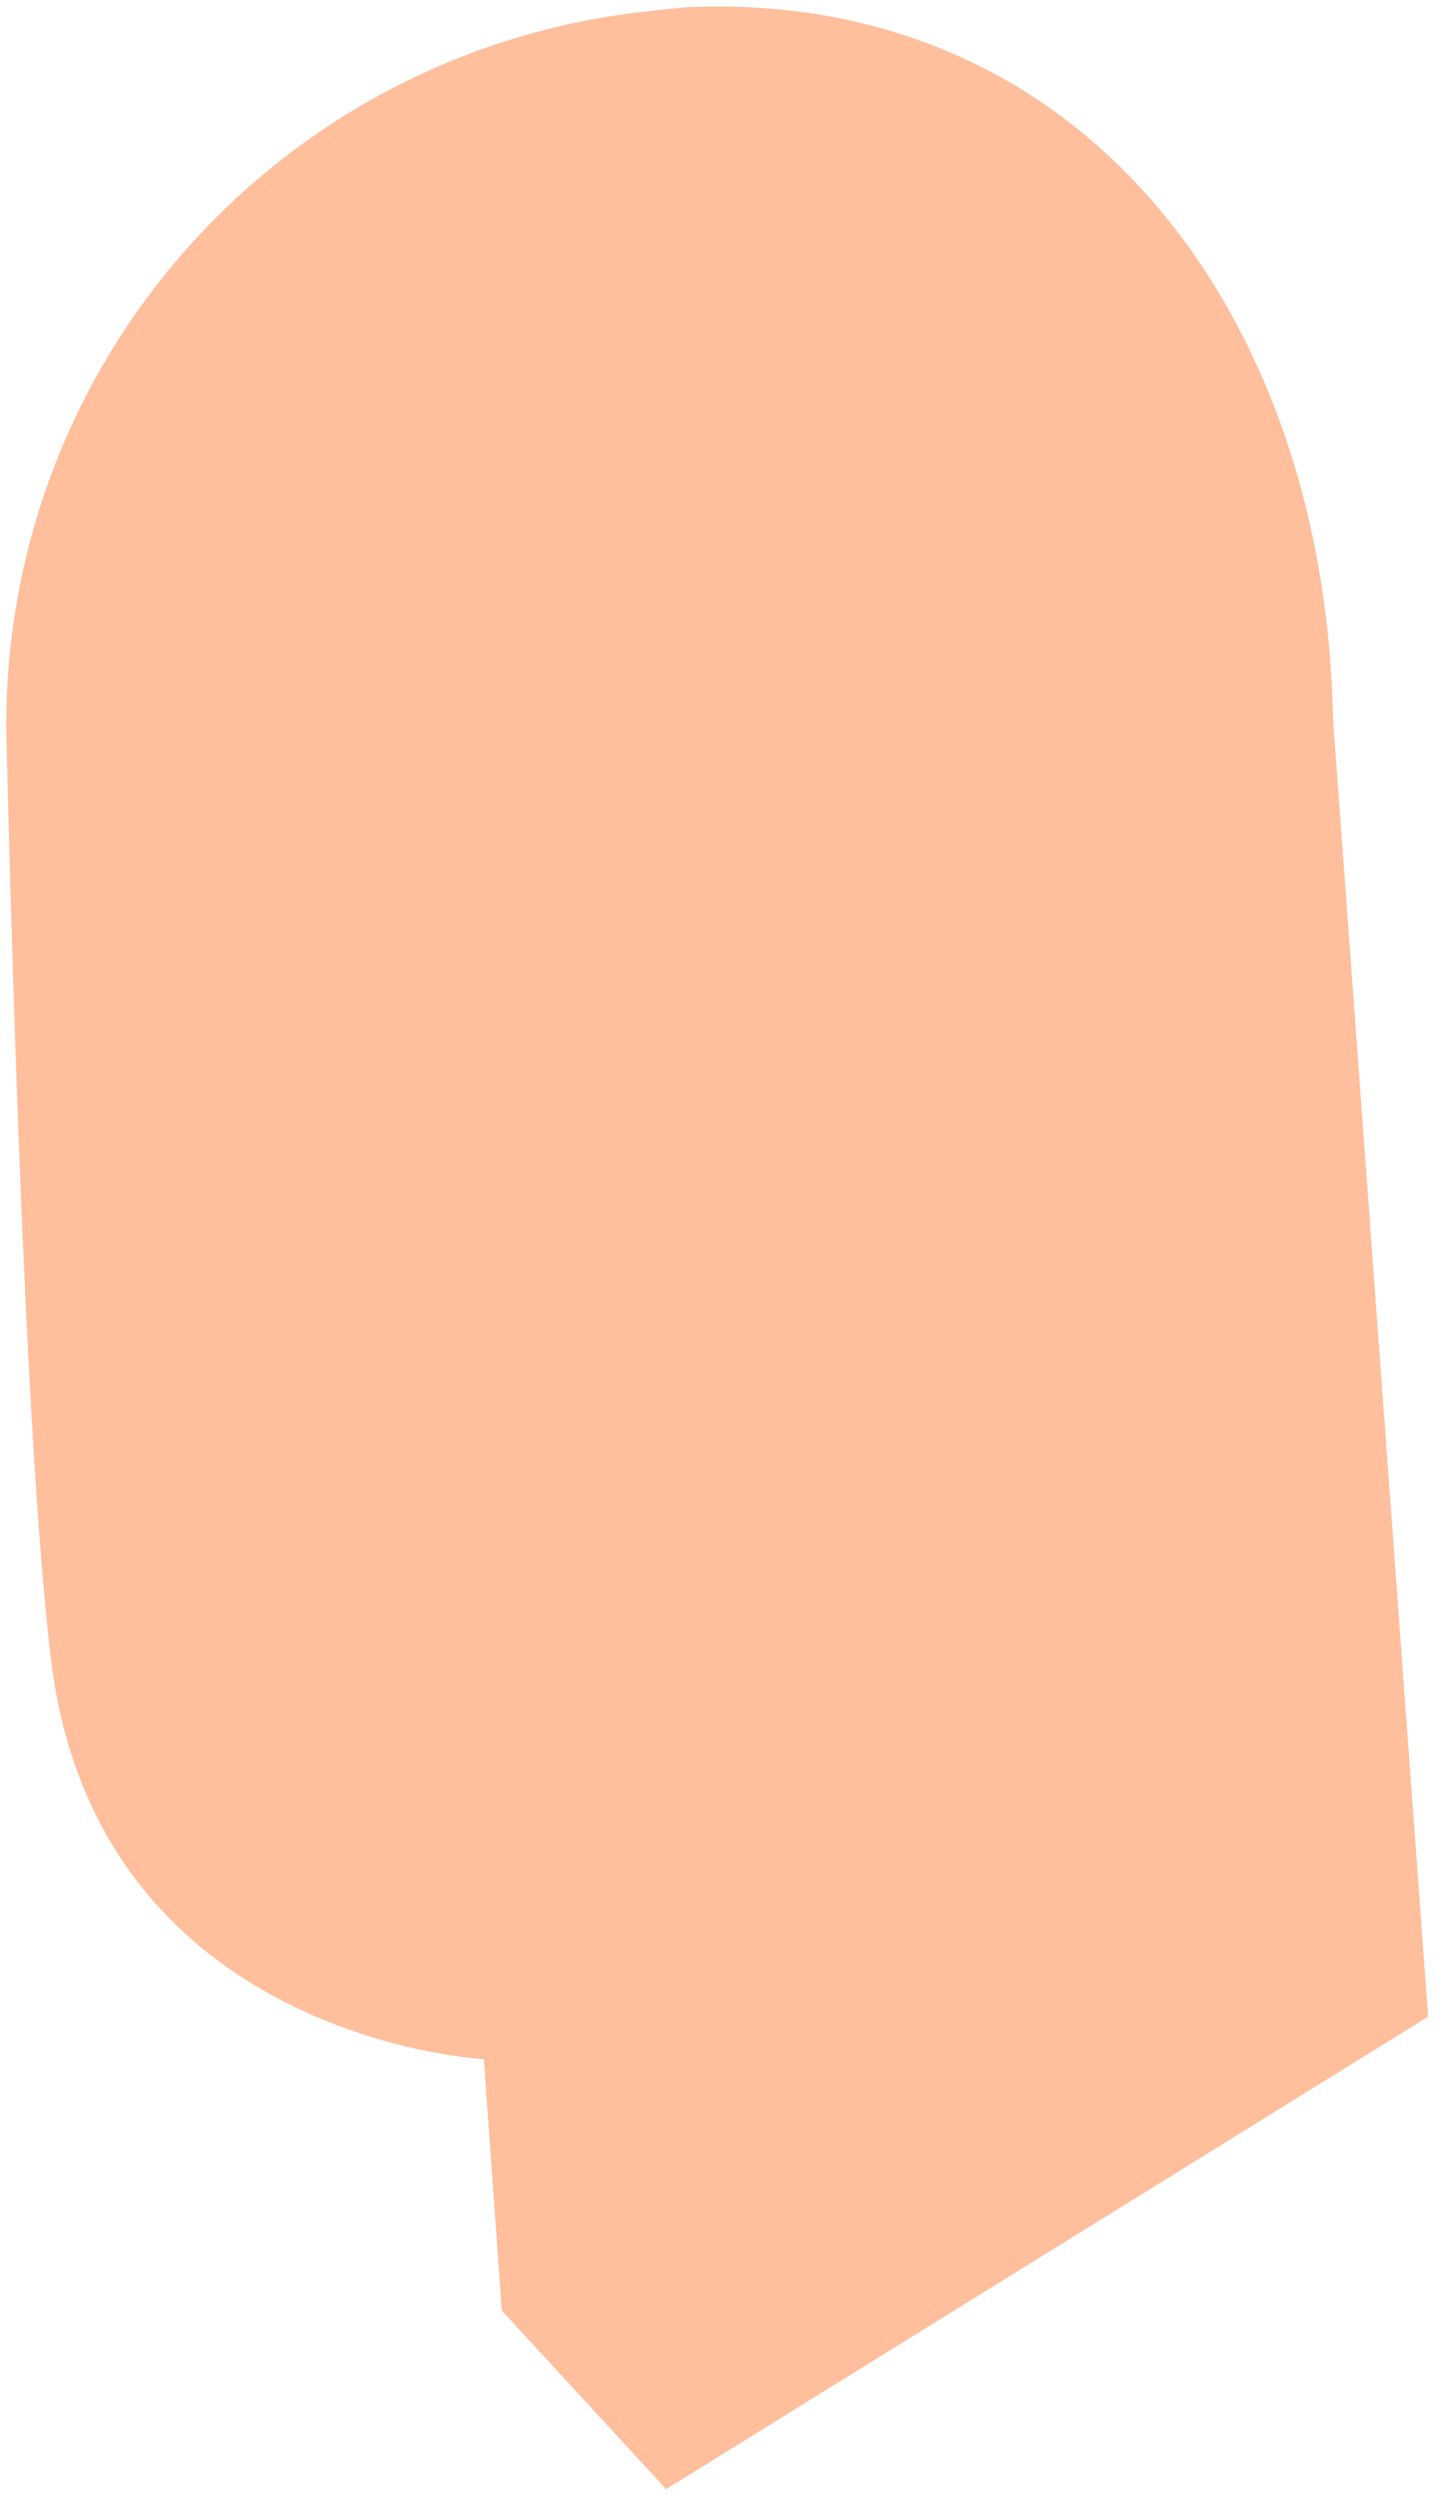 <?xml version="1.0" encoding="UTF-8" standalone="no"?><svg width='73' height='127' viewBox='0 0 73 127' fill='none' xmlns='http://www.w3.org/2000/svg'>
<path d='M67.72 36.54C67.34 16.17 55.16 -0.58 34.81 0.37L32.93 0.57C23.828 1.529 15.421 5.88 9.38 12.756C3.34 19.632 0.109 28.53 0.33 37.68C0.77 55.33 1.47 74.83 2.58 84.21C4.87 103.62 24.58 104.6 24.58 104.6L25.49 117.37L33.84 126.44L72.55 102.44L67.72 36.54Z' fill='#FFBF9D'/>
</svg>
